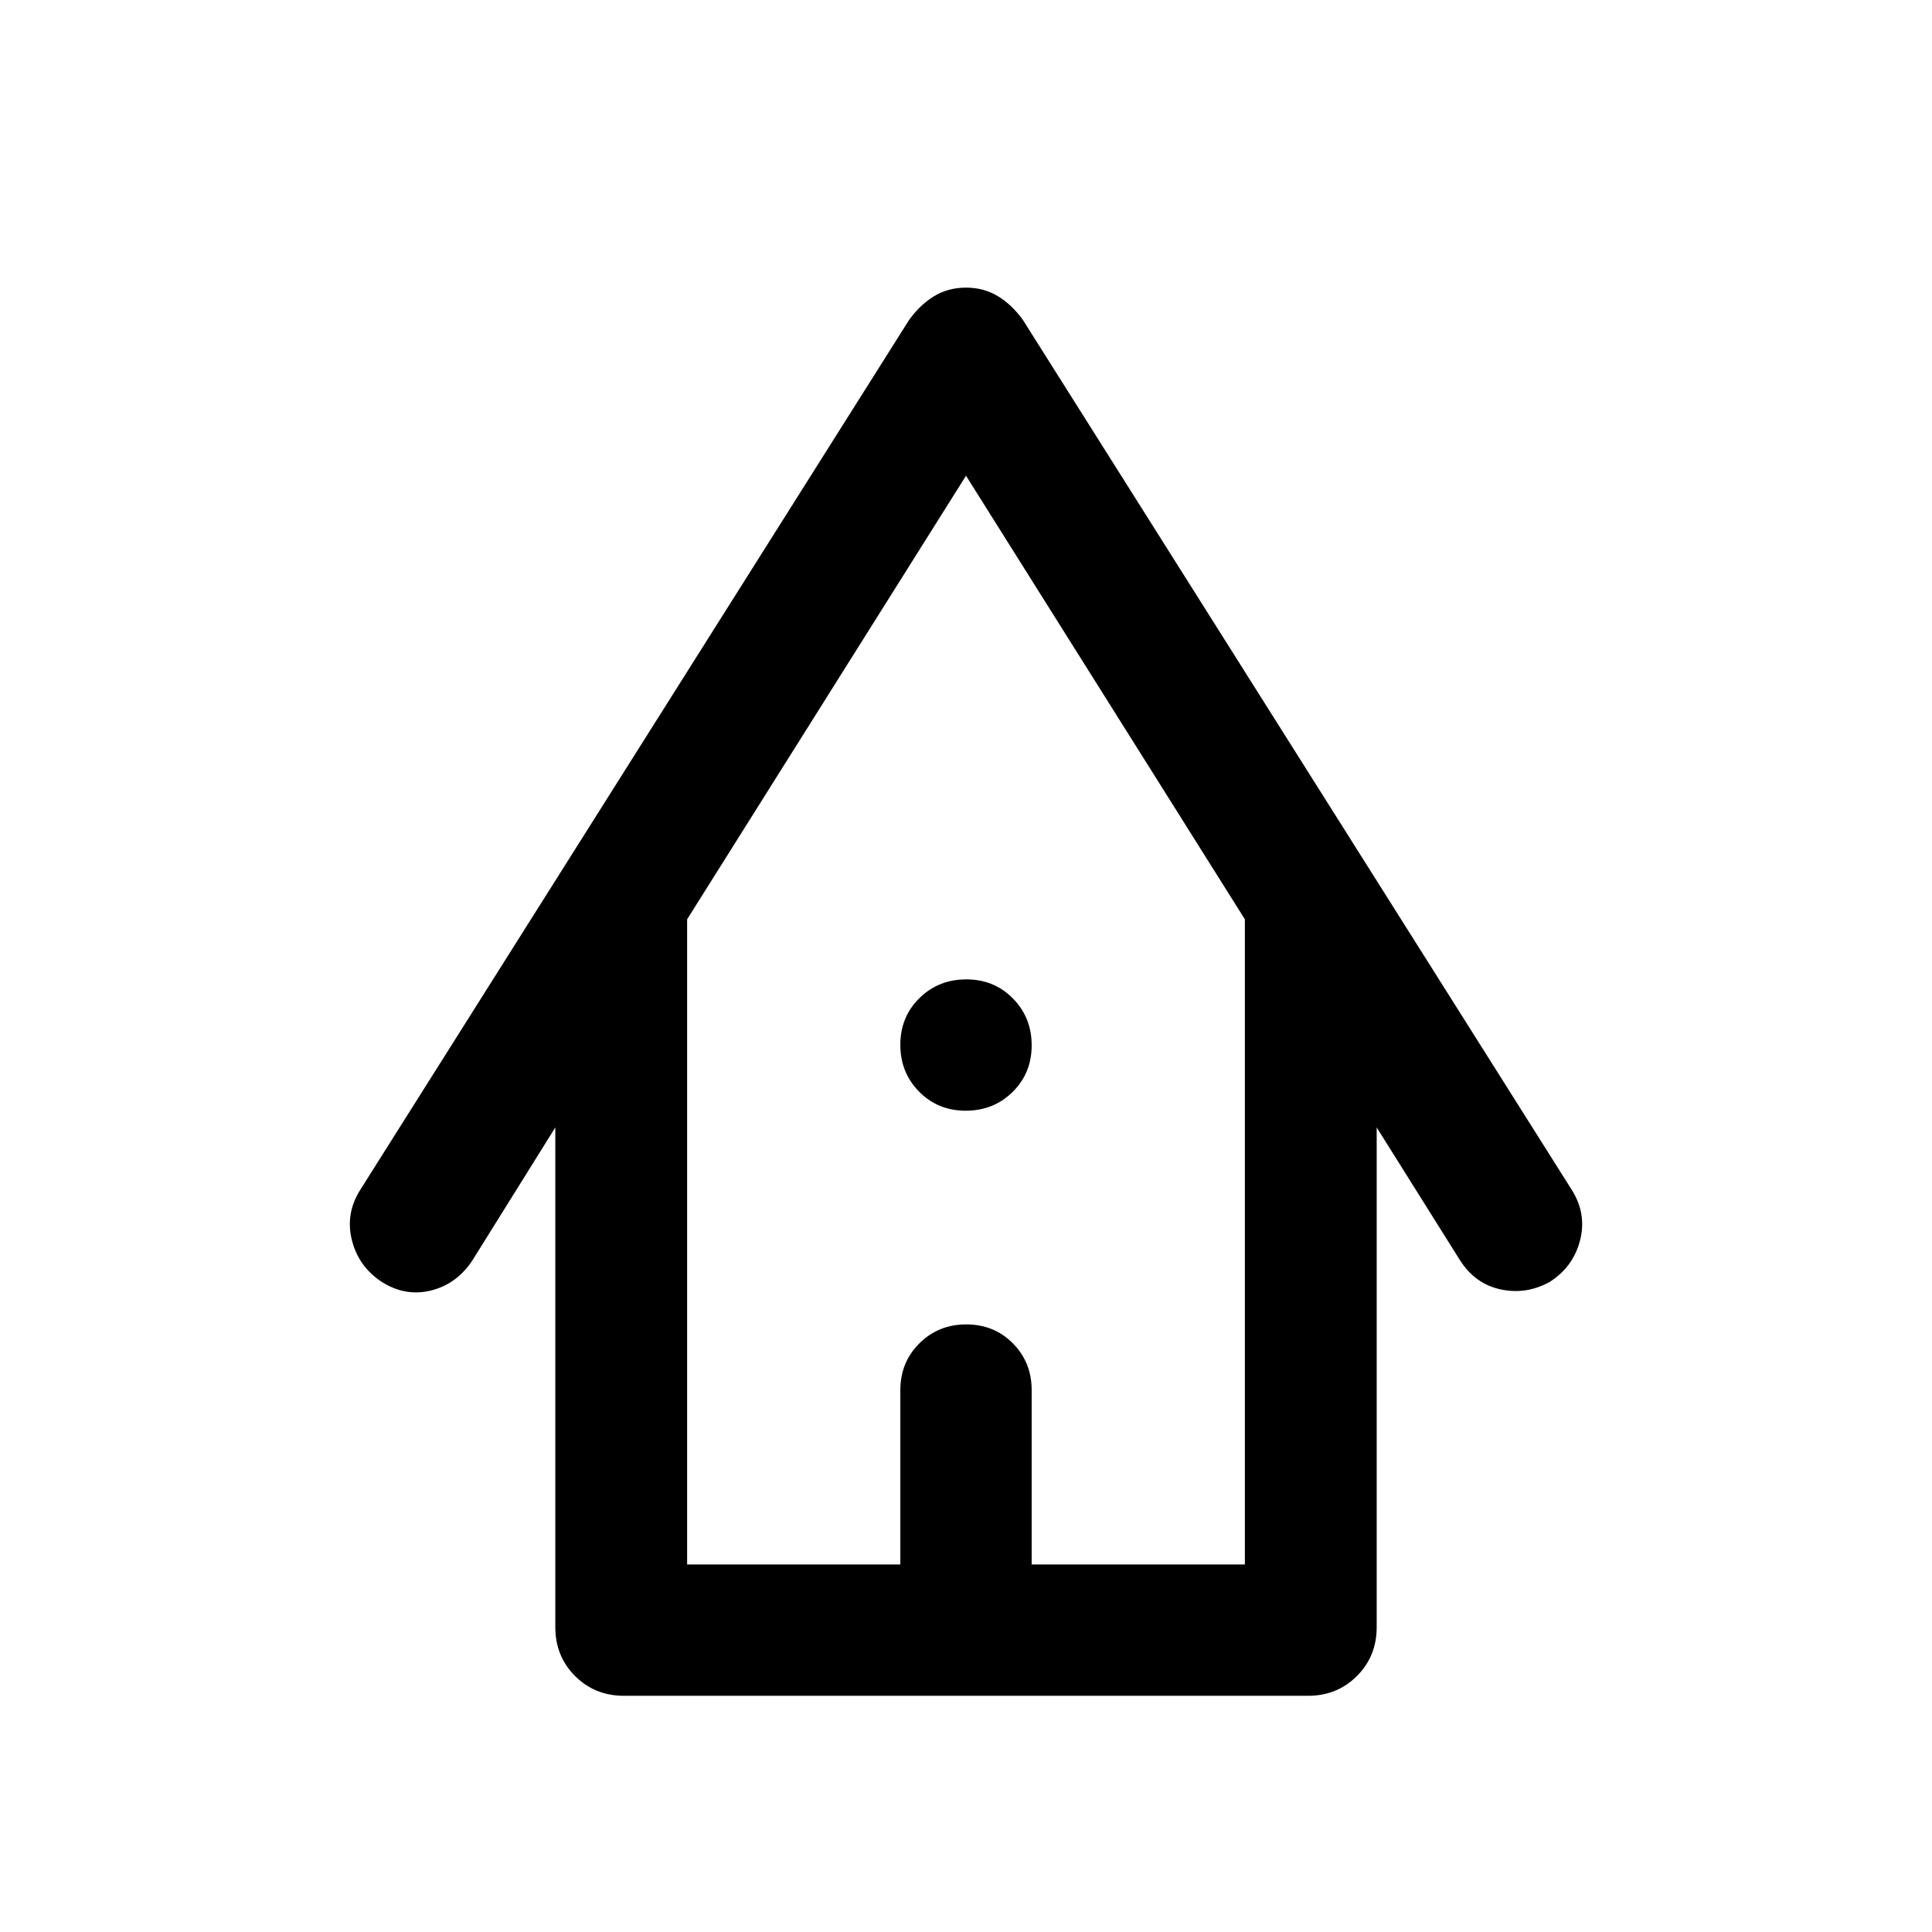<svg xmlns="http://www.w3.org/2000/svg" width="48" height="48" viewBox="0 -960 960 960"><path d="M310-117.37q-14.42 0-24.24-9.82-9.83-9.82-9.83-24.24v-248.35l-41.17 66.02q-7.72 11.72-20.41 14.96-12.7 3.23-24.42-4.08-11.73-7.56-15.08-20.92-3.35-13.35 4.37-25.31l272.43-431.8q5.51-7.69 12.51-11.92 7-4.24 15.84-4.24t15.84 4.24q7 4.23 12.51 11.92l272.43 431.8q7.72 11.96 4.39 25.25t-15.1 20.82q-11.72 6.47-24.42 3.74-12.69-2.74-20.17-14.46l-41.41-66.02v248.35q0 14.42-9.83 24.24-9.82 9.82-24.24 9.82H310Zm31.43-65.26h105.94v-86.65q0-13.78 9.46-23.21 9.46-9.42 23.3-9.42 13.83 0 23.16 9.42 9.34 9.43 9.34 23.21v86.65h105.94V-503.2L480-723.61 341.43-503.2v320.57Zm0 0h277.14-277.14Zm138.44-225.46q-13.83 0-23.16-9.46-9.34-9.46-9.34-23.29 0-13.83 9.46-23.17 9.46-9.34 23.3-9.34 13.83 0 23.16 9.46 9.34 9.47 9.34 23.3t-9.46 23.17q-9.46 9.33-23.3 9.33Z"/></svg>